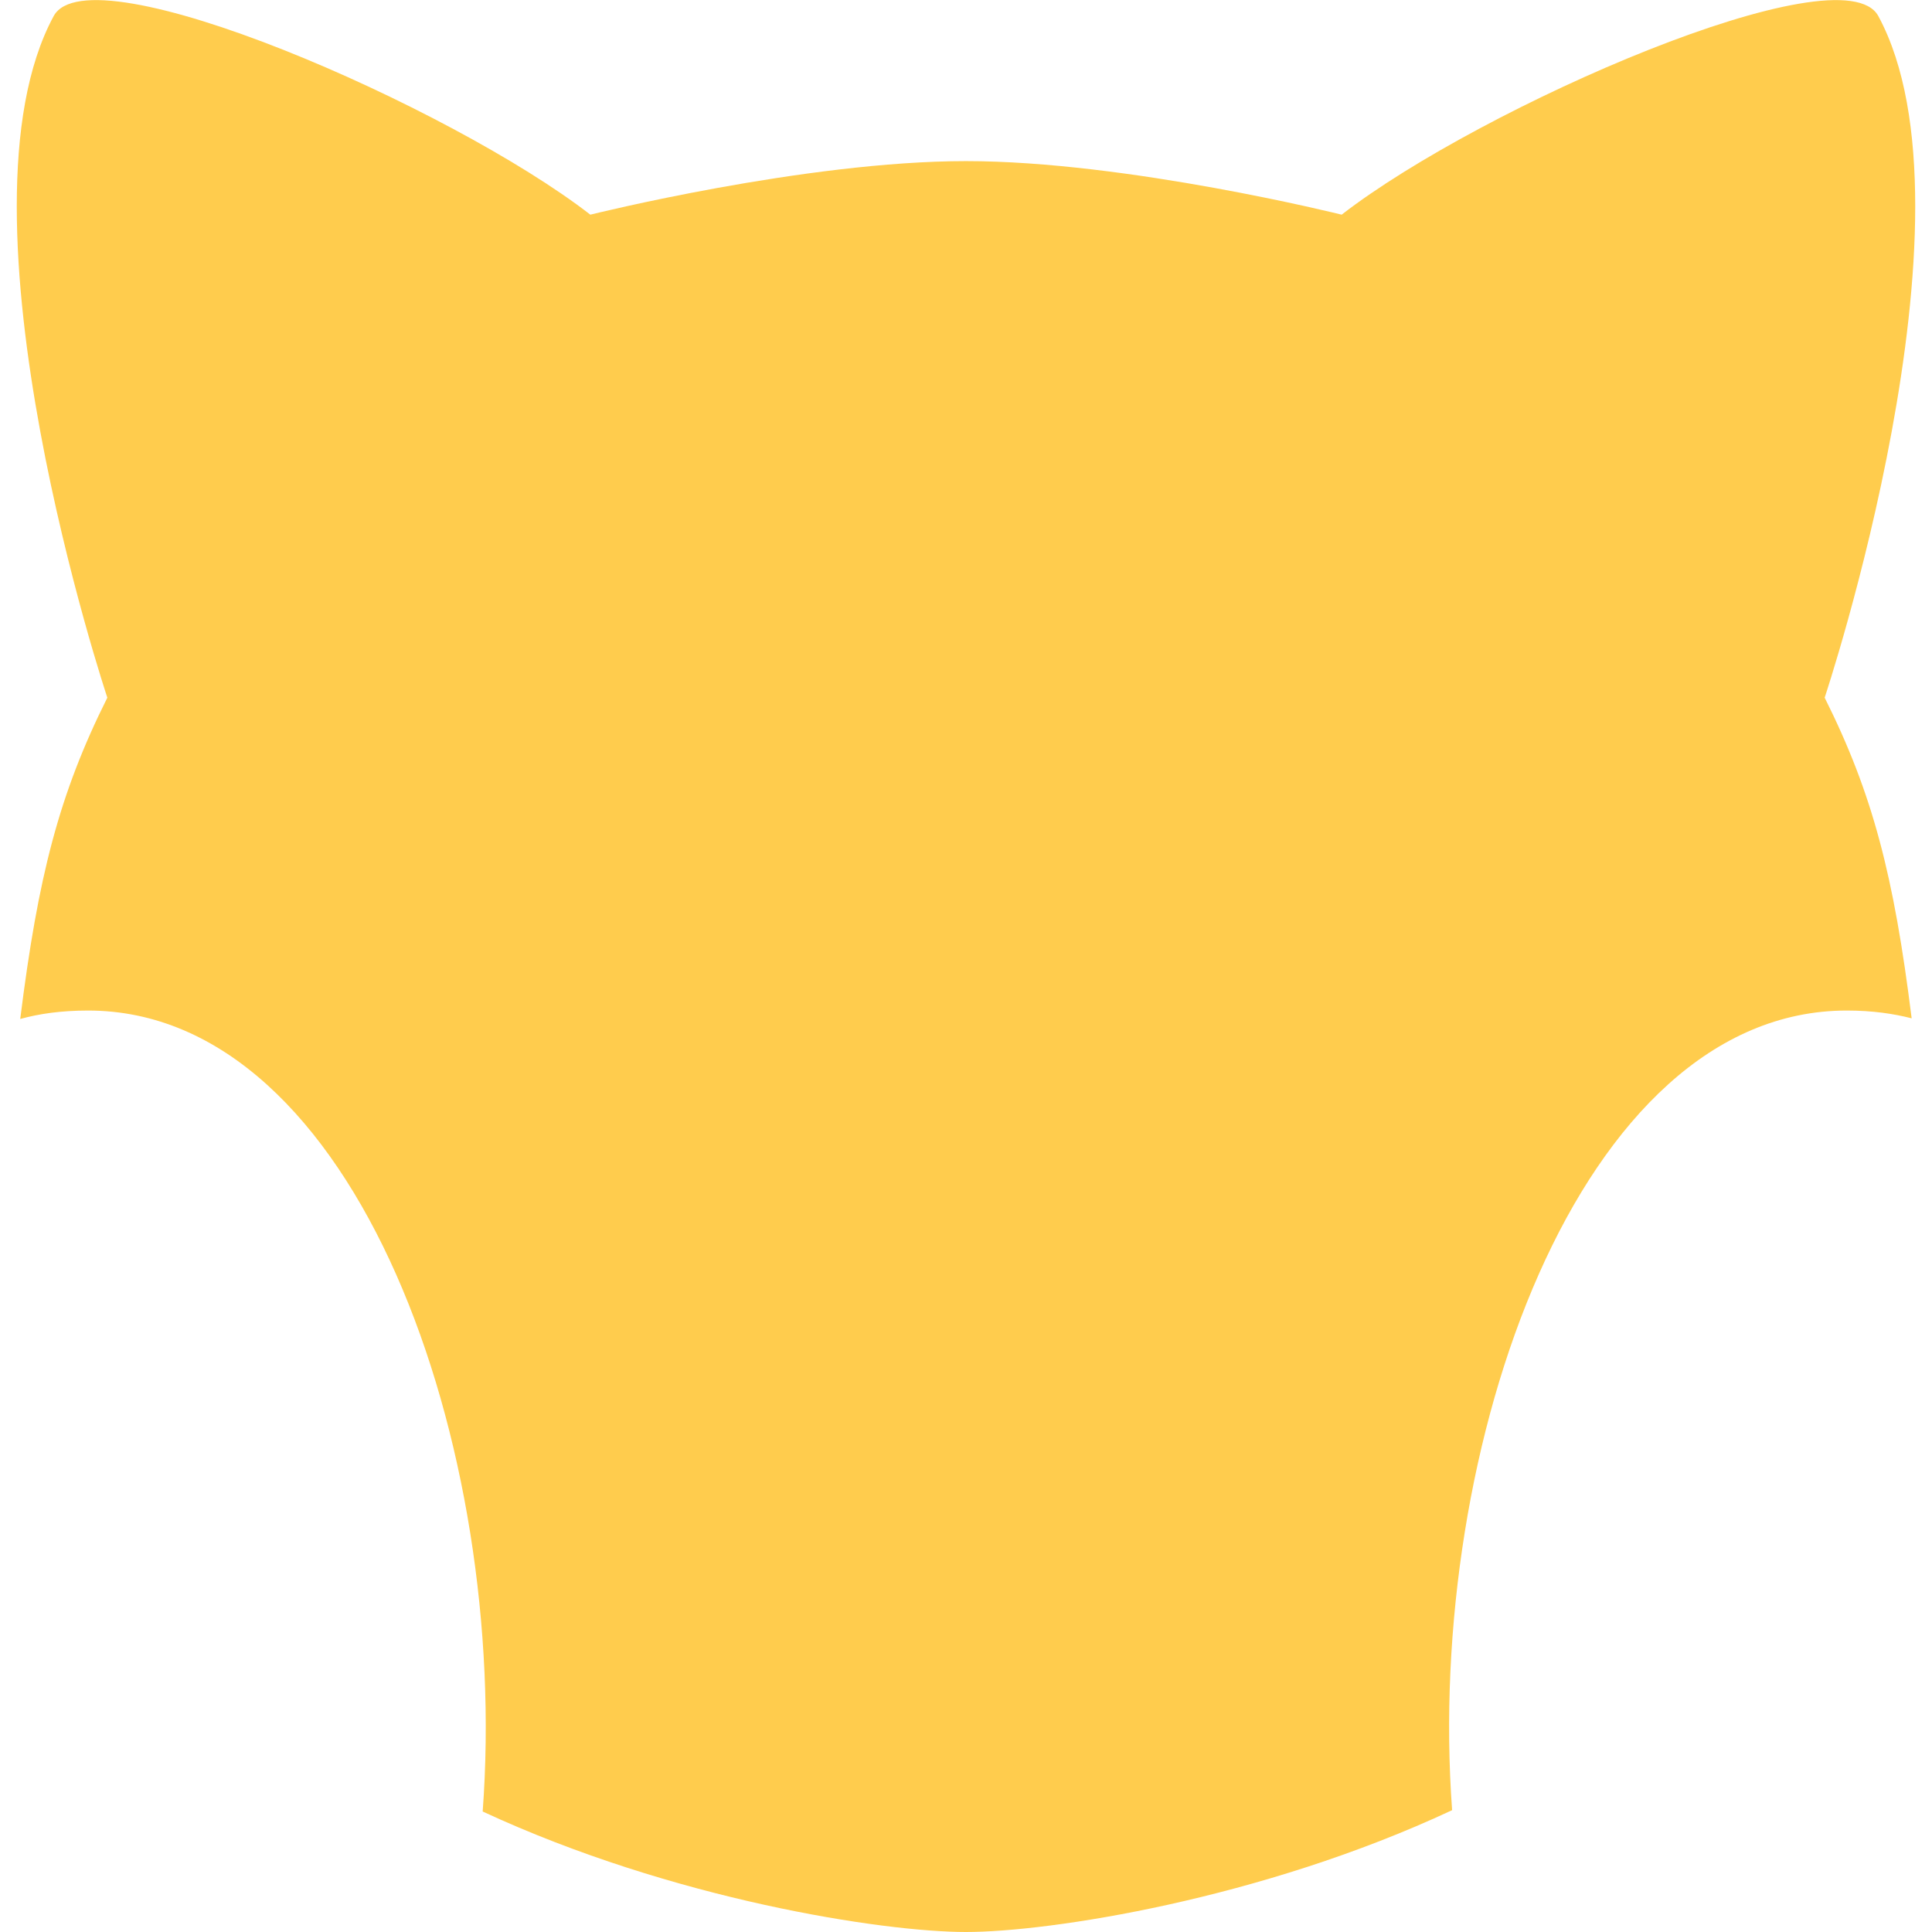 <svg xmlns="http://www.w3.org/2000/svg" viewBox="0 0 36 36"><path fill="#FFCC4D" d="M35 .3C34.326-.946 27.596 1.988 25 4c0 0-4-.998-7-.998S11 4 11 4C8.404 1.988 1.674-.946 1 .3-1 4 2 13 2 13 1.102 14.796.709 16.328.377 18.987c.353-.097.76-.157 1.265-.157 5.002 0 7.857 8.145 7.352 14.925C12.541 35.401 16.458 36 18 36c1.549 0 5.497-.605 9.058-2.27-.497-6.775 2.357-14.9 7.353-14.9.48 0 .868.058 1.21.145C35.29 16.323 34.897 14.793 34 13c0 0 3-9 1-12.7z" /></svg>